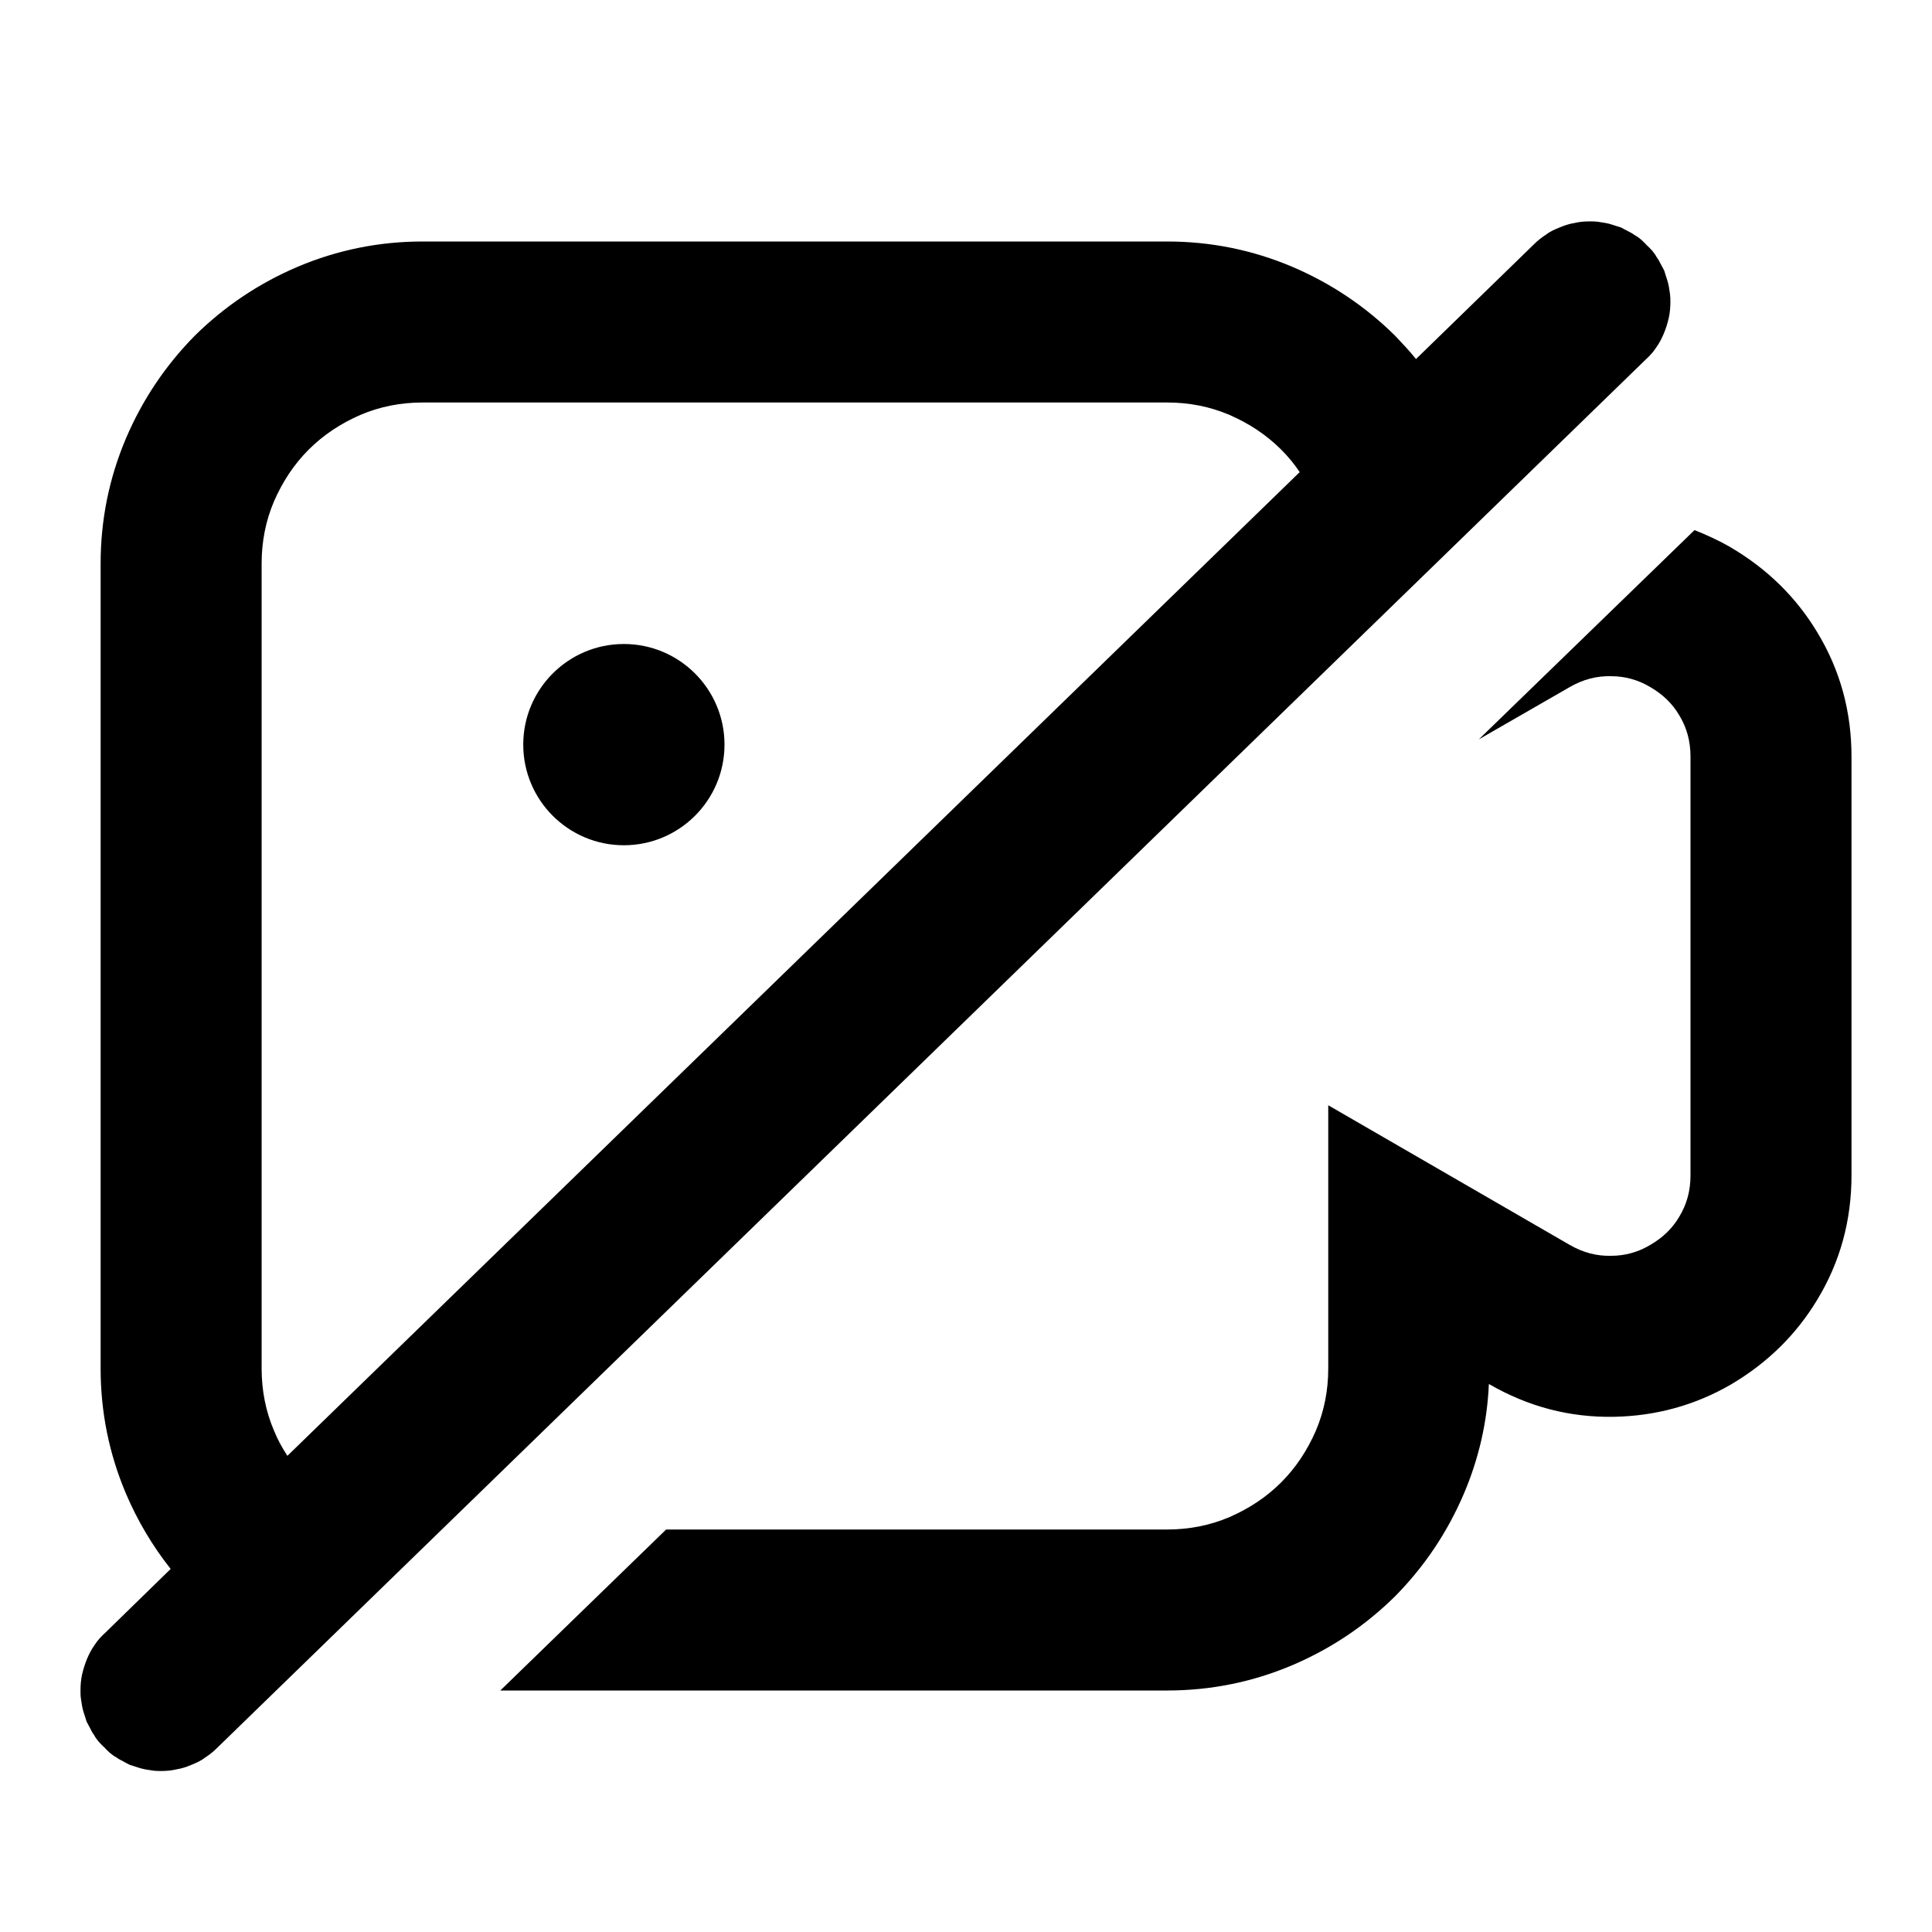 <svg xmlns="http://www.w3.org/2000/svg" xmlns:xlink="http://www.w3.org/1999/xlink" width="48" height="48" viewBox="0 0 48 48" fill="none">
<path d="M41.46 7.11C41.45 7.05 41.43 6.98 41.41 6.92C41.39 6.86 41.37 6.8 41.35 6.73C41.32 6.67 41.29 6.61 41.26 6.56C41.23 6.5 41.2 6.44 41.16 6.39C41.13 6.33 41.09 6.28 41.05 6.23C41 6.18 40.96 6.13 40.91 6.09C40.87 6.04 40.82 6 40.77 5.95C40.72 5.91 40.67 5.87 40.61 5.84C40.56 5.8 40.5 5.77 40.44 5.74C40.38 5.71 40.33 5.68 40.27 5.65C40.2 5.63 40.14 5.61 40.08 5.59C40.02 5.57 39.95 5.55 39.89 5.54C39.83 5.53 39.76 5.52 39.7 5.51C39.63 5.5 39.57 5.5 39.5 5.5C39.37 5.5 39.24 5.51 39.12 5.54C38.99 5.56 38.87 5.6 38.75 5.65C38.63 5.7 38.51 5.75 38.41 5.83C38.3 5.9 38.2 5.98 38.11 6.07L35.18 8.92C35.02 8.72 34.84 8.53 34.66 8.34C33.92 7.61 33.07 7.04 32.11 6.63C31.12 6.21 30.08 6 29 6L10.5 6C9.42 6 8.38 6.21 7.39 6.63C6.43 7.04 5.58 7.61 4.84 8.34C4.11 9.08 3.54 9.93 3.13 10.89C2.71 11.88 2.5 12.92 2.5 14L2.5 34C2.5 35.08 2.71 36.12 3.13 37.11C3.42 37.79 3.79 38.41 4.24 38.98L2.61 40.57C2.51 40.66 2.42 40.76 2.35 40.87C2.27 40.98 2.21 41.1 2.16 41.22C2.11 41.34 2.07 41.47 2.04 41.6C2.01 41.73 2 41.87 2 42C2 42.07 2 42.13 2.01 42.2C2.02 42.26 2.03 42.33 2.04 42.39C2.05 42.45 2.07 42.52 2.09 42.58C2.11 42.64 2.13 42.7 2.15 42.77C2.18 42.83 2.21 42.88 2.24 42.94C2.27 43 2.3 43.06 2.34 43.11C2.37 43.17 2.41 43.22 2.45 43.27C2.5 43.32 2.54 43.37 2.59 43.41C2.63 43.46 2.68 43.5 2.73 43.55C2.78 43.59 2.83 43.63 2.89 43.66C2.94 43.7 3 43.73 3.06 43.76C3.11 43.79 3.17 43.82 3.23 43.85C3.3 43.87 3.36 43.89 3.42 43.91C3.48 43.93 3.55 43.95 3.61 43.96C3.67 43.97 3.74 43.98 3.8 43.99C3.87 44 3.93 44 4 44C4.13 44 4.26 43.99 4.38 43.96C4.51 43.94 4.63 43.9 4.75 43.85C4.87 43.8 4.99 43.75 5.09 43.67C5.2 43.6 5.3 43.52 5.39 43.43L40.89 8.93C40.99 8.84 41.08 8.74 41.15 8.63C41.23 8.52 41.29 8.4 41.34 8.28C41.39 8.16 41.43 8.03 41.46 7.9C41.49 7.77 41.5 7.63 41.5 7.5C41.5 7.43 41.5 7.37 41.49 7.3C41.48 7.24 41.47 7.17 41.46 7.11ZM32.29 11.73C32.16 11.53 32 11.34 31.83 11.17C31.46 10.8 31.03 10.52 30.55 10.31C30.06 10.1 29.54 10 29 10L10.5 10C9.96 10 9.44 10.1 8.95 10.31C8.47 10.52 8.04 10.8 7.67 11.17C7.3 11.54 7.02 11.97 6.81 12.45C6.6 12.94 6.5 13.46 6.5 14L6.5 34C6.5 34.54 6.6 35.06 6.81 35.55C6.9 35.77 7.01 35.97 7.14 36.17L32.29 11.73ZM43 34.4C43.9 33.87 44.62 33.17 45.15 32.29C45.72 31.35 46 30.32 46 29.2L46 18.8C46 17.68 45.72 16.65 45.15 15.71C44.62 14.83 43.9 14.13 43 13.6C42.71 13.43 42.4 13.29 42.1 13.17L36.74 18.37L39 17.07C39.33 16.88 39.67 16.79 40.03 16.8C40.37 16.8 40.7 16.89 41 17.07C41.31 17.25 41.55 17.48 41.72 17.77C41.91 18.08 42 18.42 42 18.8L42 29.2C42 29.58 41.91 29.92 41.72 30.23C41.55 30.52 41.31 30.75 41 30.93C40.7 31.11 40.37 31.2 40.03 31.2C39.67 31.21 39.33 31.12 39 30.93L33 27.46L33 34C33 34.54 32.9 35.06 32.69 35.55C32.48 36.03 32.2 36.46 31.83 36.83C31.46 37.2 31.03 37.48 30.55 37.69C30.06 37.9 29.54 38 29 38L16.55 38L12.43 42L29 42C30.08 42 31.12 41.79 32.11 41.37C33.07 40.96 33.92 40.39 34.66 39.66C35.39 38.92 35.96 38.07 36.37 37.11C36.74 36.24 36.95 35.33 36.99 34.39L37 34.39C37.97 34.95 39 35.22 40.1 35.2C41.13 35.18 42.1 34.92 43 34.4ZM13 18.5C13 19.88 14.12 21 15.5 21C16.88 21 18 19.88 18 18.5C18 17.12 16.88 16 15.5 16C14.12 16 13 17.12 13 18.5Z" fill-rule="evenodd"  fill="#000000" >
</path>
</svg>
